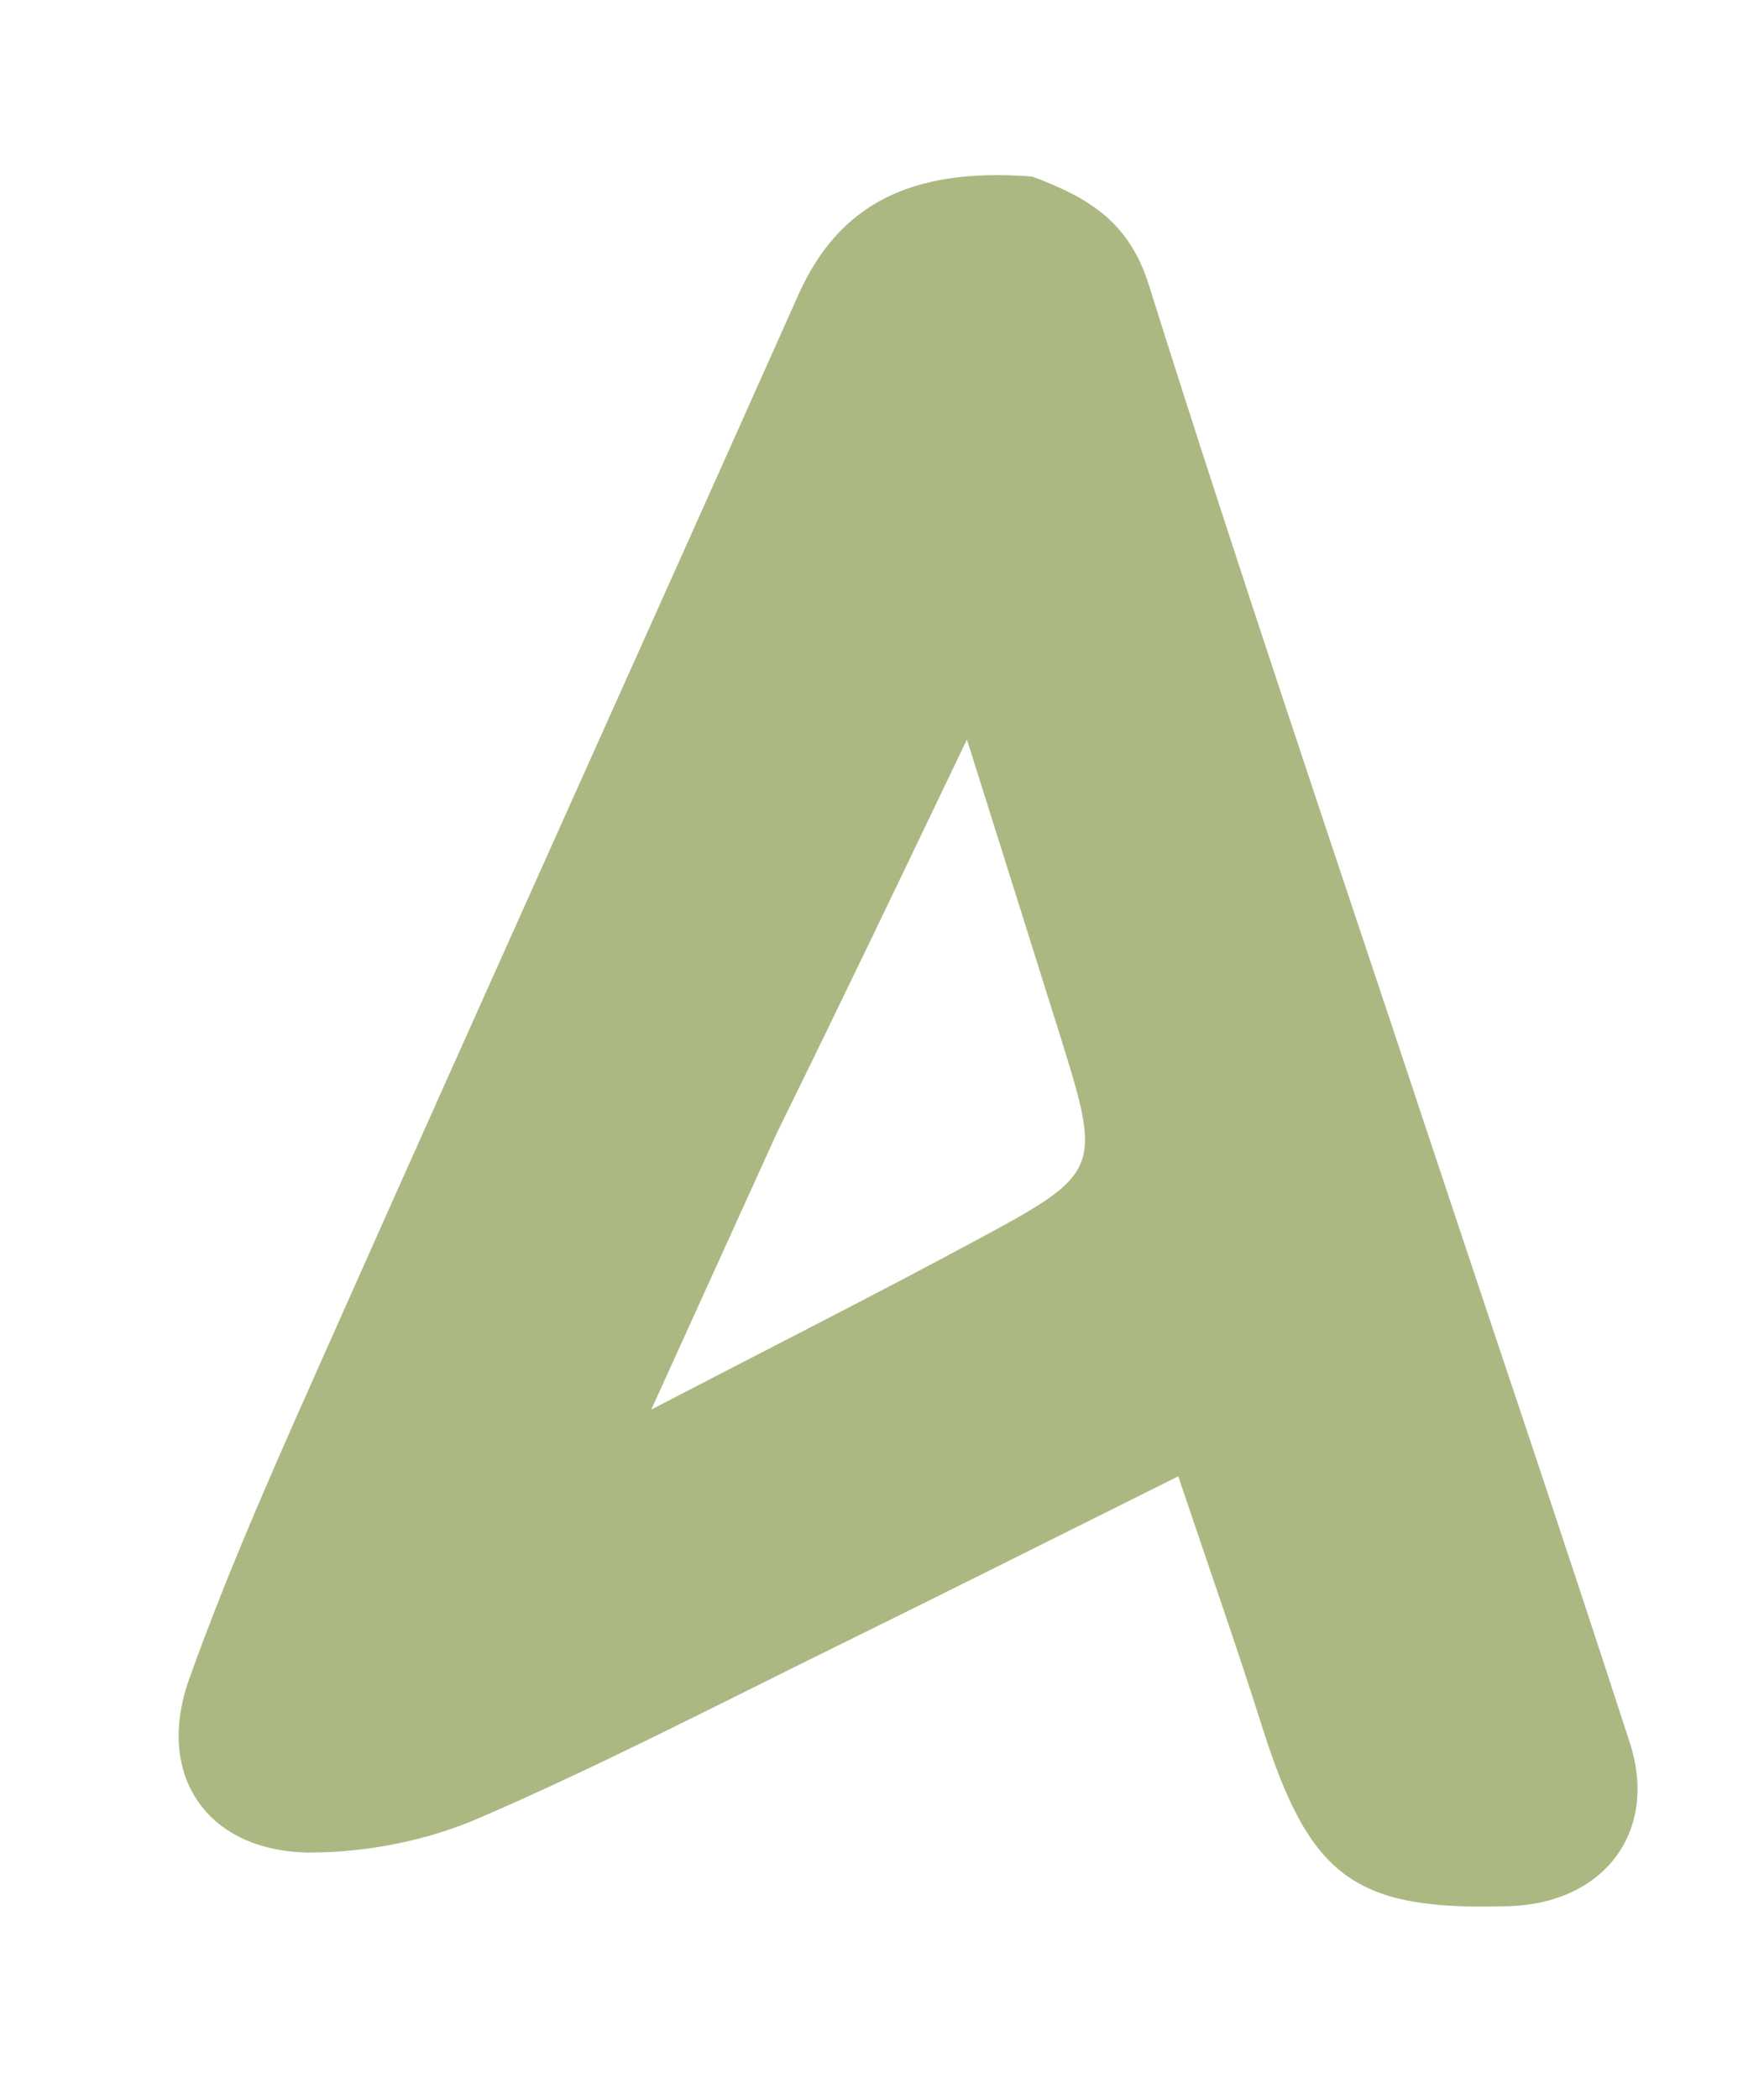 <svg width="137" height="163" viewBox="0 0 137 163" fill="none" xmlns="http://www.w3.org/2000/svg">
<path d="M80.169 13.71C84.629 15.369 87.7 17.266 89.227 22.131C96.181 44.272 103.663 66.246 110.972 88.276C116.175 103.959 121.49 119.605 126.581 135.324C128.815 142.221 124.574 147.76 117.249 147.999C105.226 148.392 101.748 145.821 98.035 134.111C95.994 127.67 93.75 121.293 91.509 114.627C82.719 119.001 73.919 123.424 65.08 127.769C55.81 132.326 46.627 137.095 37.154 141.187C33.19 142.898 28.58 143.811 24.256 143.837C16.233 143.885 11.979 137.976 14.693 130.371C17.888 121.418 21.818 112.713 25.688 104.016C37.73 76.957 49.921 49.963 61.992 22.917C65.091 15.974 70.611 12.954 80.169 13.71ZM60.34 87.96C57.251 94.759 54.163 101.558 50.581 109.444C59.525 104.797 67.581 100.728 75.527 96.455C85.657 91.008 85.625 90.934 82.207 80.015C79.923 72.719 77.618 65.431 75.096 57.419C70.028 68.001 65.401 77.666 60.34 87.96Z" fill="#ACB882"/>
</svg>
